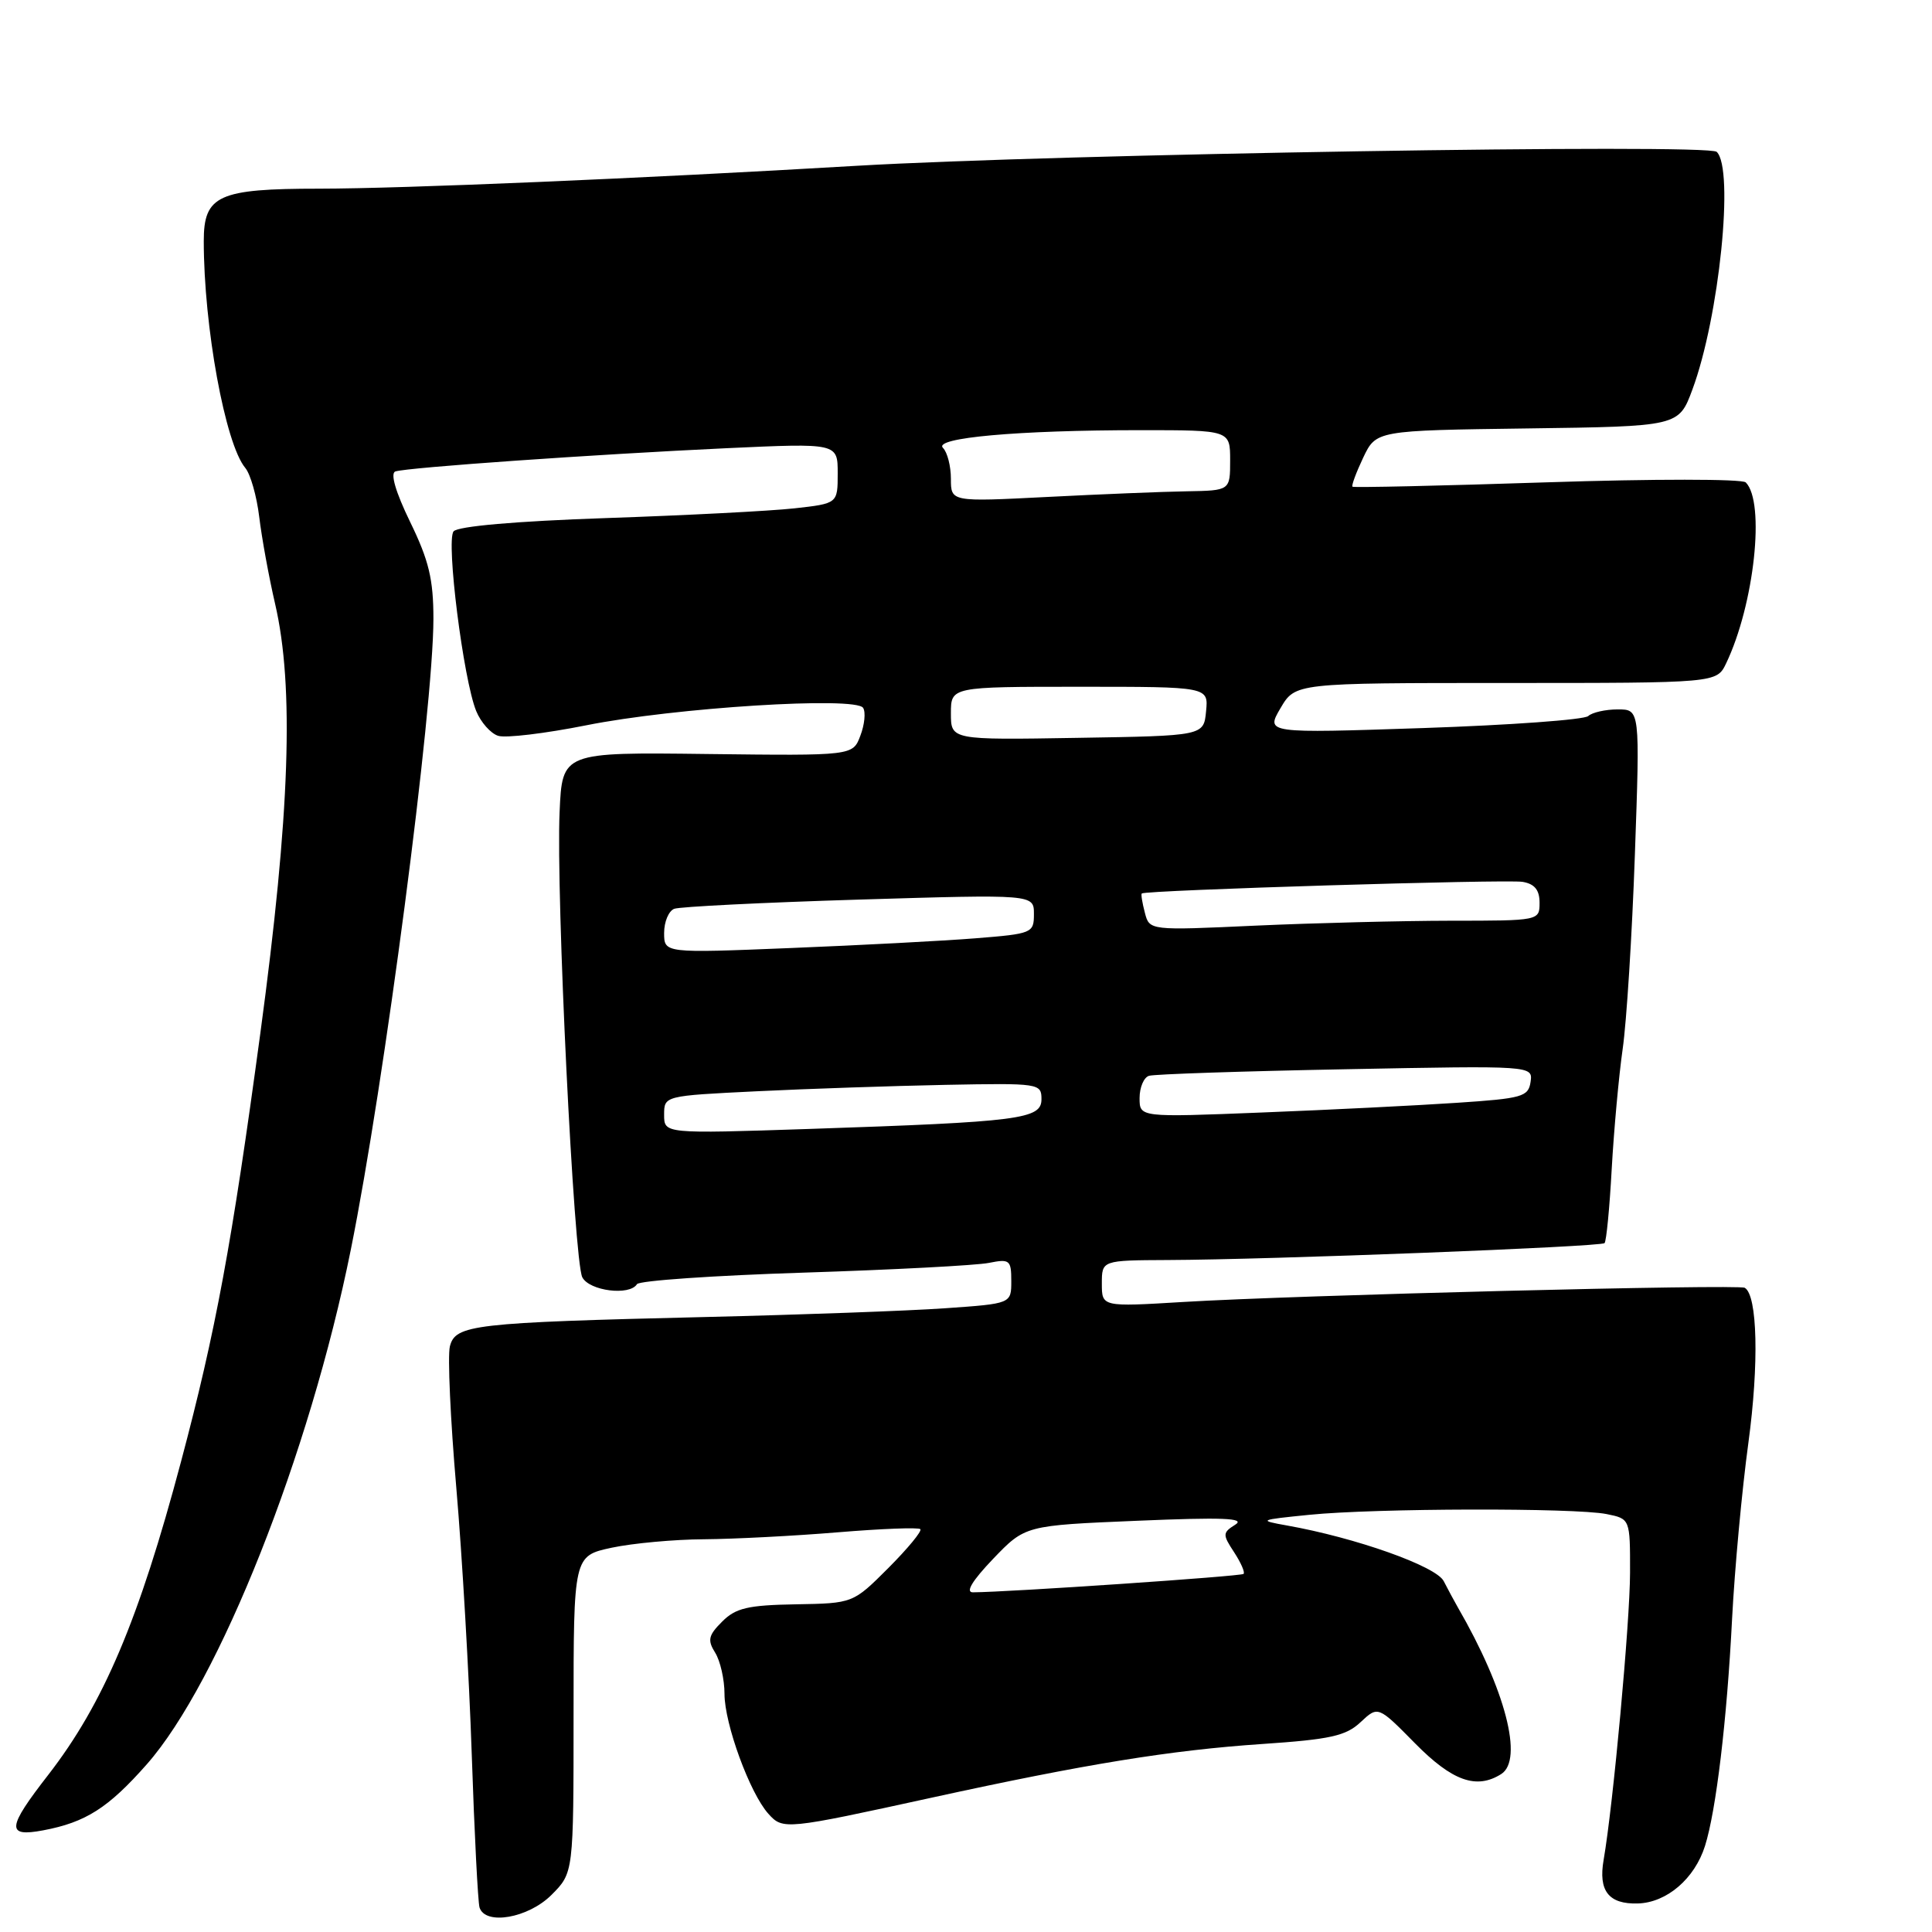 <?xml version="1.0" encoding="UTF-8" standalone="no"?>
<!DOCTYPE svg PUBLIC "-//W3C//DTD SVG 1.1//EN" "http://www.w3.org/Graphics/SVG/1.1/DTD/svg11.dtd" >
<svg xmlns="http://www.w3.org/2000/svg" xmlns:xlink="http://www.w3.org/1999/xlink" version="1.1" viewBox="0 0 256 256">
 <g >
 <path fill="currentColor"
d=" M 73.08 251.08 C 76.00 248.15 76.00 248.15 76.00 227.16 C 76.00 206.17 76.00 206.17 81.05 205.08 C 83.83 204.49 89.34 203.98 93.30 203.96 C 97.26 203.93 105.22 203.52 111.00 203.04 C 116.78 202.56 121.70 202.37 121.95 202.62 C 122.20 202.87 120.29 205.18 117.72 207.76 C 113.03 212.45 113.03 212.45 105.43 212.58 C 99.10 212.69 97.48 213.07 95.69 214.87 C 93.86 216.69 93.72 217.33 94.77 219.00 C 95.44 220.08 96.00 222.54 96.00 224.45 C 96.00 228.43 99.36 237.61 101.81 240.33 C 103.74 242.48 104.03 242.45 123.50 238.19 C 143.85 233.74 155.11 231.91 167.24 231.09 C 176.28 230.48 178.35 230.02 180.29 228.19 C 182.60 226.03 182.60 226.03 187.51 231.01 C 192.43 236.00 195.64 237.15 198.92 235.07 C 201.89 233.19 199.48 223.89 193.18 213.00 C 192.71 212.18 191.86 210.60 191.30 209.51 C 190.30 207.53 179.64 203.75 170.50 202.13 C 166.68 201.45 166.81 201.39 173.50 200.72 C 182.20 199.84 208.66 199.78 212.87 200.62 C 216.00 201.25 216.00 201.25 215.99 208.38 C 215.98 214.92 213.75 239.18 212.49 246.44 C 211.77 250.56 213.16 252.33 217.02 252.22 C 220.85 252.11 224.55 248.94 225.92 244.60 C 227.39 239.95 228.83 227.95 229.51 214.50 C 229.85 207.90 230.82 197.41 231.67 191.18 C 233.09 180.72 232.88 171.63 231.19 170.64 C 230.34 170.14 171.49 171.62 156.75 172.52 C 146.00 173.17 146.00 173.17 146.00 170.08 C 146.00 167.00 146.00 167.00 154.75 166.96 C 168.30 166.91 212.13 165.21 212.61 164.72 C 212.85 164.48 213.28 160.06 213.56 154.90 C 213.85 149.74 214.50 142.59 215.01 139.01 C 215.53 135.43 216.26 123.84 216.63 113.25 C 217.31 94.00 217.31 94.00 214.36 94.00 C 212.73 94.00 210.97 94.40 210.45 94.88 C 209.93 95.37 200.10 96.08 188.61 96.47 C 167.72 97.17 167.72 97.17 169.67 93.84 C 171.63 90.50 171.63 90.50 199.55 90.50 C 227.47 90.50 227.47 90.50 228.72 87.90 C 232.45 80.12 233.93 66.53 231.32 63.92 C 230.85 63.45 219.00 63.45 204.99 63.91 C 190.97 64.37 179.37 64.63 179.21 64.49 C 179.05 64.36 179.69 62.63 180.63 60.64 C 182.35 57.04 182.35 57.04 202.40 56.77 C 222.44 56.50 222.44 56.50 224.25 51.62 C 227.81 42.03 229.82 22.35 227.47 20.12 C 226.31 19.01 139.88 20.42 113.50 21.97 C 85.06 23.65 53.41 24.99 42.30 25.00 C 28.93 25.00 27.00 25.88 27.00 31.94 C 27.00 43.27 29.84 58.81 32.50 62.00 C 33.19 62.83 34.02 65.75 34.35 68.50 C 34.68 71.25 35.62 76.42 36.45 80.00 C 39.00 90.98 38.42 107.86 34.50 136.88 C 30.71 164.93 28.59 176.37 23.99 193.66 C 18.40 214.68 13.70 225.75 6.40 235.17 C 0.91 242.23 0.80 243.45 5.72 242.53 C 11.36 241.47 14.35 239.56 19.45 233.78 C 29.04 222.90 41.04 192.64 46.48 165.61 C 50.94 143.50 57.42 94.03 57.43 82.00 C 57.43 76.77 56.83 74.26 54.35 69.17 C 52.42 65.20 51.69 62.70 52.39 62.47 C 53.98 61.94 78.92 60.20 96.25 59.39 C 111.00 58.71 111.00 58.71 111.00 62.72 C 111.00 66.72 111.00 66.72 105.25 67.36 C 102.09 67.71 90.83 68.29 80.24 68.65 C 68.32 69.06 60.65 69.73 60.10 70.41 C 59.08 71.67 61.40 90.06 63.10 94.22 C 63.71 95.71 65.02 97.19 66.01 97.50 C 67.00 97.82 72.24 97.19 77.66 96.11 C 89.38 93.76 113.42 92.25 114.37 93.80 C 114.73 94.37 114.56 96.03 114.00 97.49 C 113.00 100.14 113.00 100.14 93.75 99.91 C 74.50 99.67 74.50 99.67 74.15 107.59 C 73.66 118.47 76.04 167.10 77.16 169.25 C 78.10 171.06 83.43 171.73 84.40 170.16 C 84.69 169.69 94.63 169.01 106.49 168.63 C 118.36 168.25 129.40 167.67 131.03 167.34 C 133.79 166.79 134.00 166.96 134.00 169.75 C 134.00 172.74 134.00 172.74 125.25 173.35 C 120.44 173.69 106.15 174.21 93.50 174.51 C 62.65 175.25 60.34 175.52 59.61 178.41 C 59.30 179.67 59.68 188.08 60.46 197.10 C 61.24 206.12 62.16 222.05 62.51 232.50 C 62.86 242.95 63.33 252.06 63.54 252.75 C 64.30 255.16 70.00 254.16 73.08 251.08 Z  M 131.59 206.56 C 135.84 202.13 135.84 202.13 150.67 201.51 C 161.98 201.03 165.07 201.15 163.69 202.02 C 161.99 203.09 161.98 203.33 163.52 205.67 C 164.42 207.05 164.99 208.34 164.78 208.55 C 164.47 208.87 133.70 210.96 128.92 210.99 C 127.89 211.00 128.82 209.46 131.59 206.56 Z  M 88.00 147.72 C 88.00 145.20 88.00 145.20 100.25 144.60 C 106.99 144.27 118.24 143.89 125.25 143.75 C 137.71 143.51 138.00 143.55 138.00 145.65 C 138.00 148.29 135.22 148.65 107.25 149.59 C 88.00 150.23 88.00 150.23 88.00 147.72 Z  M 151.00 145.50 C 151.00 144.09 151.56 142.76 152.25 142.55 C 152.94 142.33 164.66 141.94 178.31 141.68 C 203.11 141.20 203.11 141.20 202.81 143.35 C 202.52 145.33 201.73 145.55 193.00 146.13 C 187.78 146.48 176.19 147.06 167.25 147.41 C 151.00 148.06 151.00 148.06 151.00 145.50 Z  M 88.00 123.62 C 88.00 122.14 88.60 120.71 89.34 120.42 C 90.08 120.14 101.10 119.59 113.84 119.20 C 137.00 118.50 137.00 118.50 137.00 121.11 C 137.00 123.64 136.78 123.73 129.25 124.33 C 124.99 124.67 113.96 125.25 104.75 125.62 C 88.00 126.30 88.00 126.30 88.00 123.62 Z  M 151.70 120.94 C 151.36 119.65 151.17 118.50 151.29 118.39 C 151.75 117.95 199.64 116.49 201.75 116.85 C 203.35 117.12 204.00 117.93 204.00 119.62 C 204.00 121.99 203.96 122.00 192.25 122.00 C 185.79 122.01 174.16 122.30 166.41 122.65 C 152.31 123.30 152.31 123.30 151.70 120.94 Z  M 126.00 94.52 C 126.00 91.00 126.00 91.00 143.06 91.00 C 160.13 91.00 160.13 91.00 159.81 94.25 C 159.50 97.50 159.50 97.50 142.75 97.77 C 126.00 98.05 126.00 98.05 126.00 94.52 Z  M 126.00 63.45 C 126.00 61.77 125.53 59.93 124.95 59.35 C 123.61 58.01 134.88 57.00 151.15 57.00 C 163.00 57.00 163.00 57.00 163.00 61.00 C 163.00 65.00 163.00 65.00 157.25 65.10 C 154.09 65.15 145.76 65.49 138.75 65.85 C 126.00 66.50 126.00 66.50 126.00 63.45 Z "/>
</g>
</svg>
